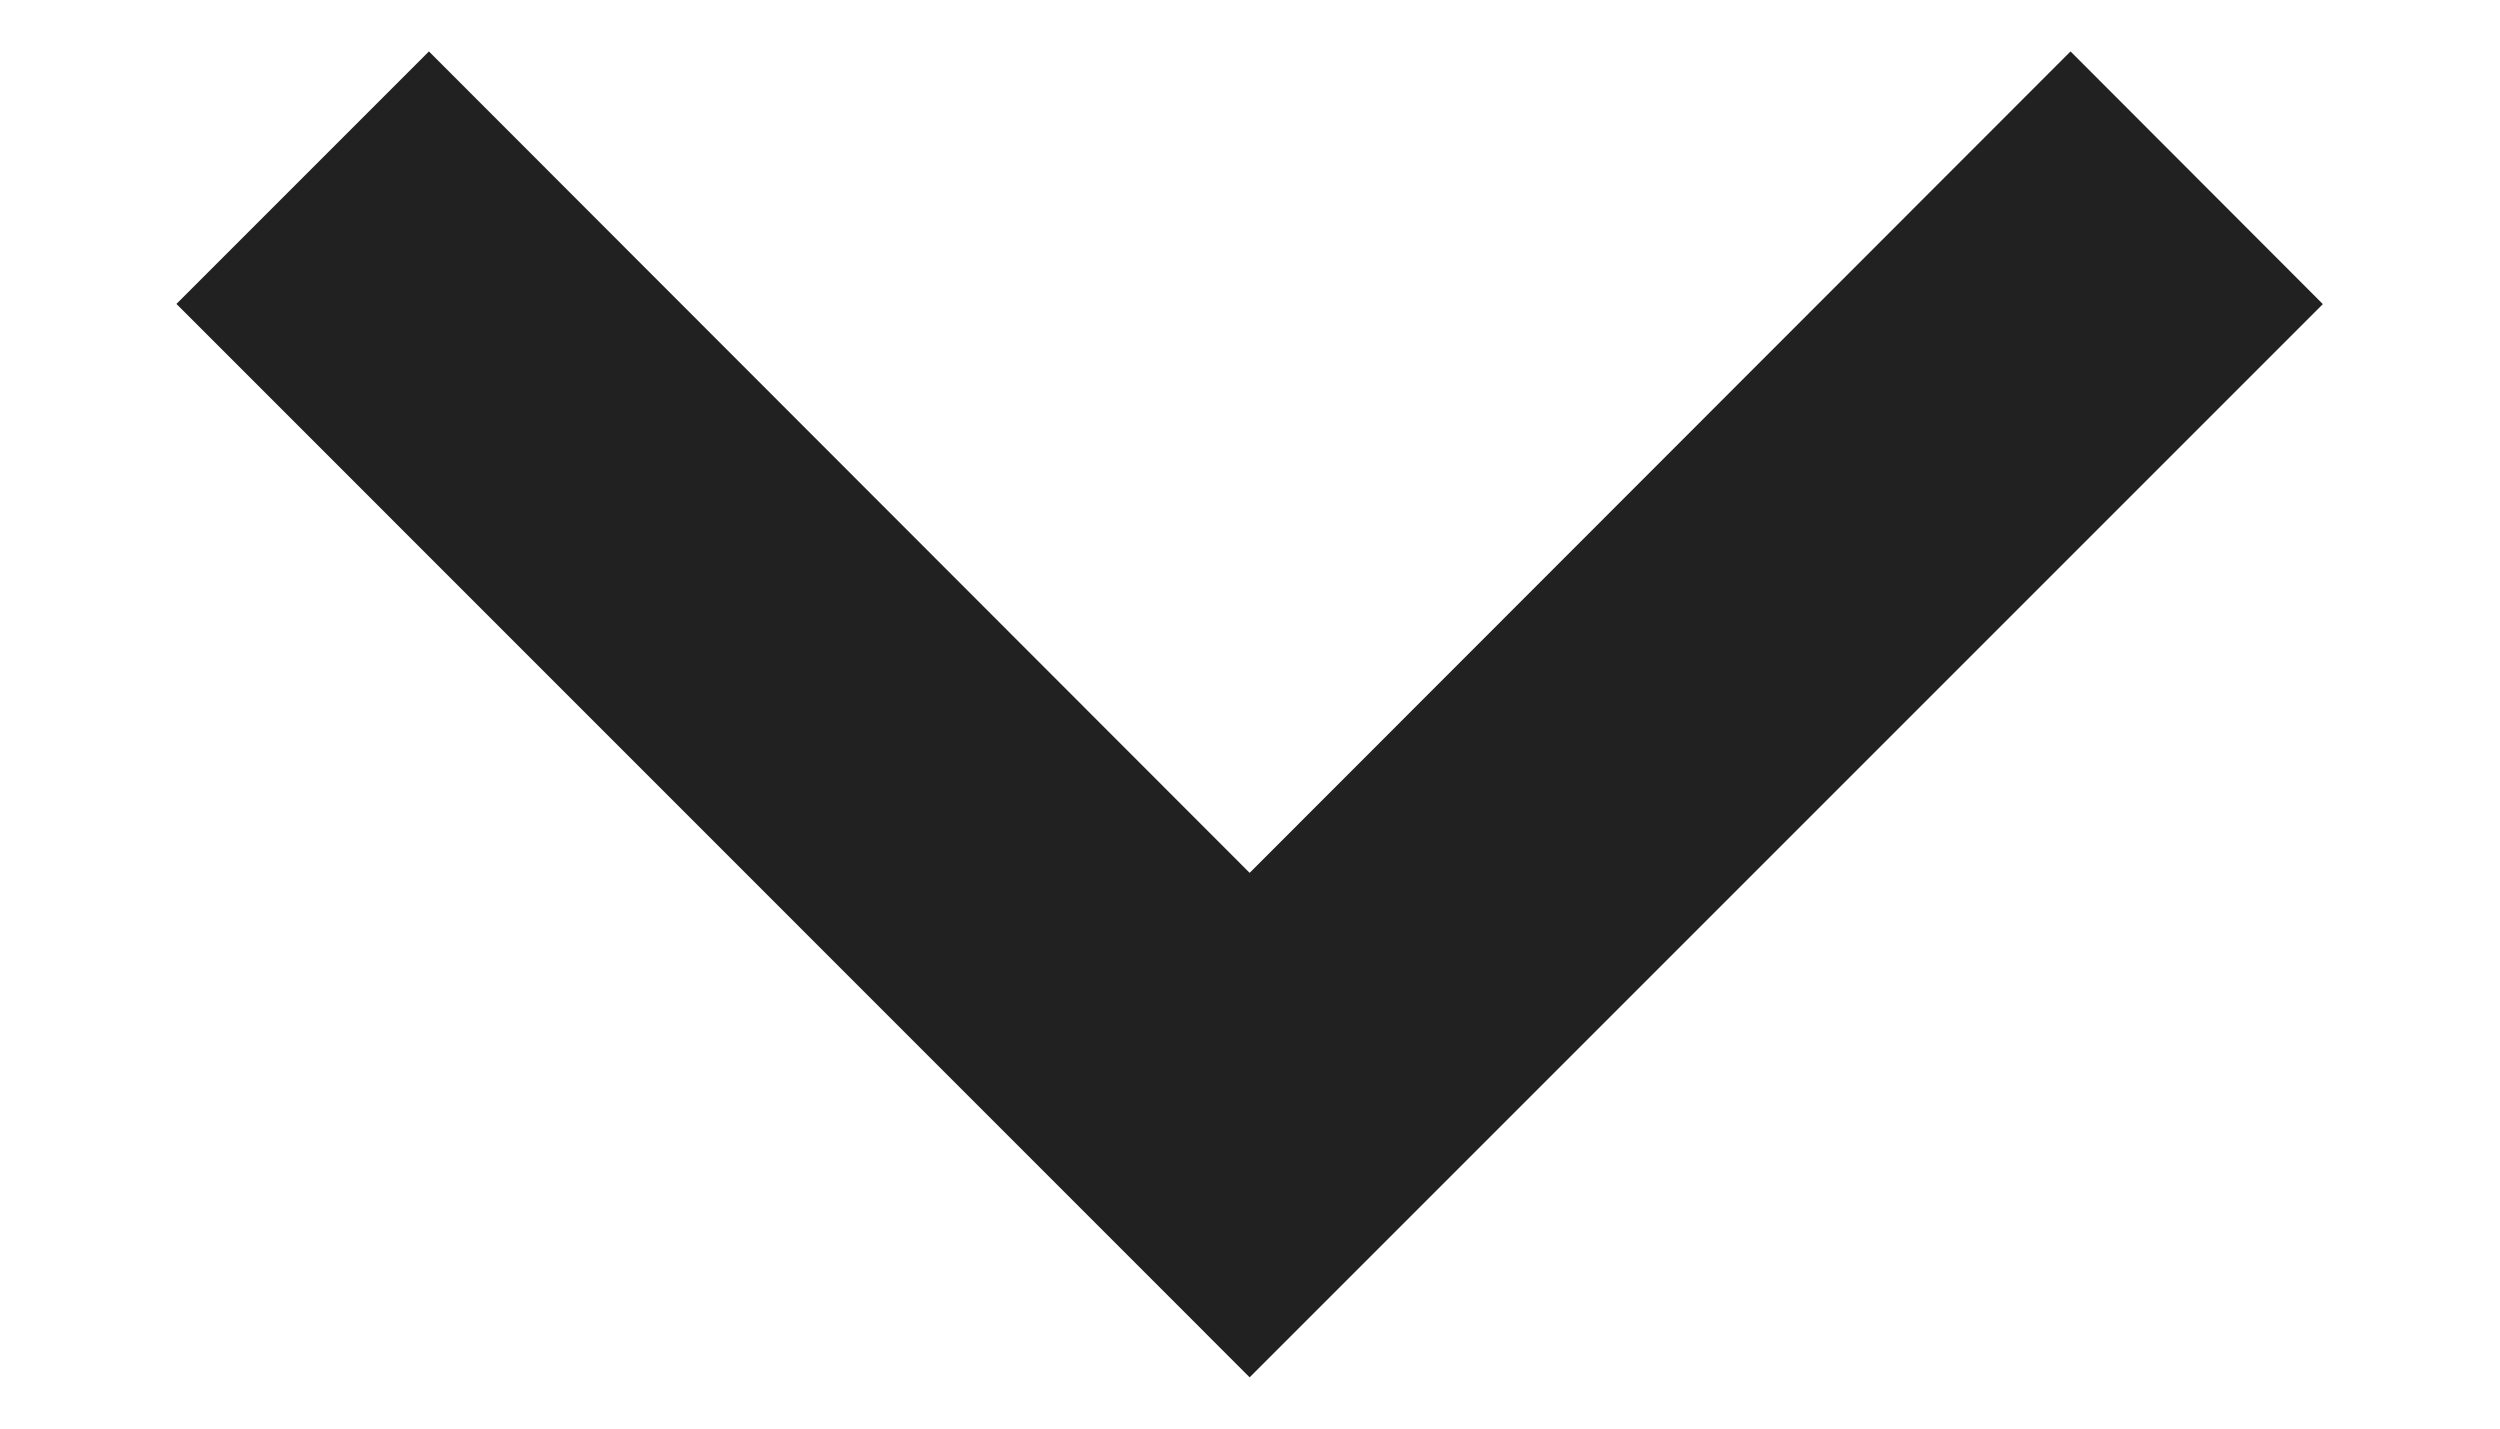 <svg width="14" height="8" viewBox="0 0 14 8" fill="none" xmlns="http://www.w3.org/2000/svg">
<path d="M6.998 7.713L13.008 1.703L11.595 0.288L6.998 4.888L2.402 0.288L0.988 1.702L6.998 7.713Z" fill="#222121"/>
</svg>
